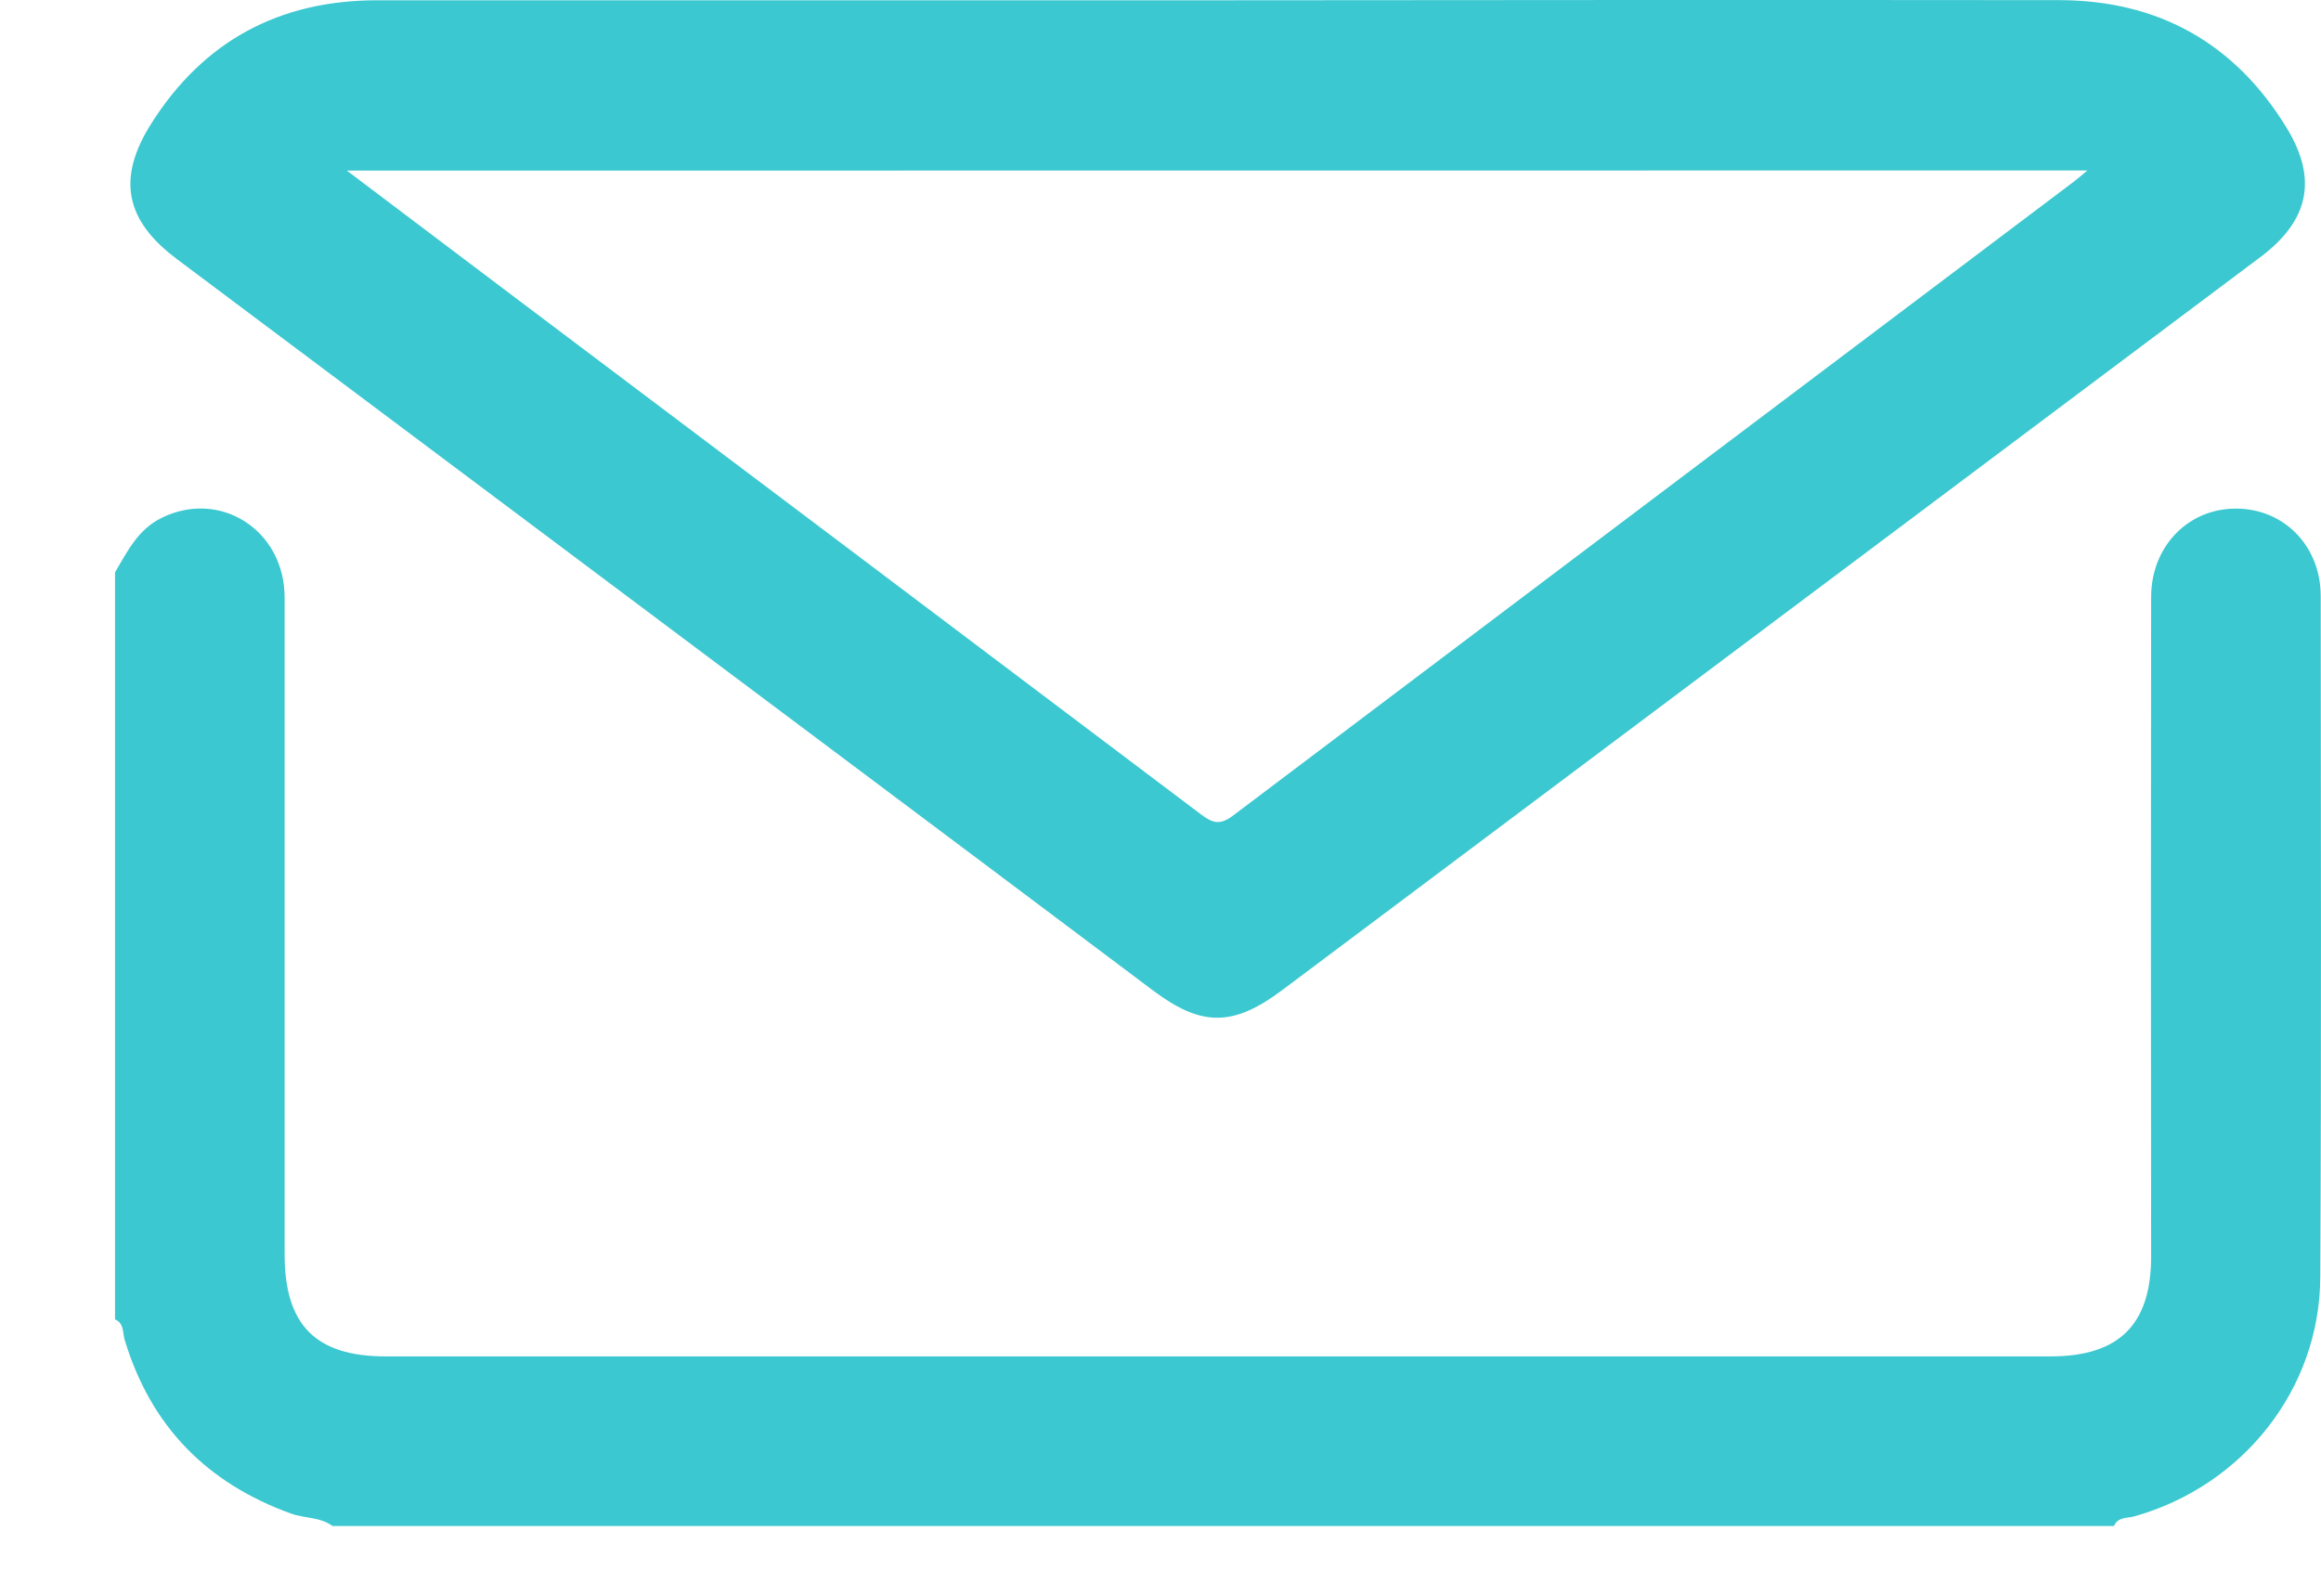 <svg width="16" height="11" viewBox="0 0 16 11" fill="none" xmlns="http://www.w3.org/2000/svg">
<path d="M14.573 10.519C14.599 10.456 14.664 10.466 14.712 10.453C15.46 10.243 15.992 9.577 15.995 8.803C16.003 7.239 15.999 5.675 15.998 4.109C15.998 3.765 15.747 3.509 15.42 3.506C15.088 3.502 14.83 3.763 14.829 4.114C14.827 5.63 14.827 7.145 14.829 8.661C14.829 9.13 14.609 9.35 14.135 9.35H2.659C2.175 9.35 1.962 9.133 1.962 8.646C1.962 7.137 1.962 5.628 1.962 4.119C1.962 3.652 1.514 3.37 1.112 3.571C0.949 3.652 0.878 3.802 0.793 3.945V9.095C0.856 9.121 0.845 9.186 0.859 9.234C1.038 9.83 1.425 10.224 2.008 10.434C2.102 10.468 2.208 10.456 2.292 10.519H14.573Z" fill="#3BC8D0"/>
<path d="M8.392 0.002C6.461 0.002 4.53 0.002 2.599 0.002C1.925 0.002 1.402 0.283 1.042 0.853C0.804 1.23 0.863 1.519 1.218 1.785L5.73 5.164C6.47 5.718 7.21 6.273 7.949 6.828C8.284 7.079 8.501 7.078 8.839 6.825C11.088 5.14 13.337 3.455 15.585 1.77C15.915 1.521 15.98 1.236 15.763 0.881C15.409 0.301 14.883 0.004 14.203 0.001C12.266 -0.001 10.329 -0 8.392 0.002ZM14.39 1.175C14.34 1.216 14.314 1.239 14.287 1.259C12.357 2.713 10.428 4.167 8.5 5.622C8.4 5.698 8.349 5.666 8.27 5.607C6.705 4.427 5.141 3.248 3.577 2.071C3.191 1.78 2.805 1.488 2.391 1.176L14.39 1.175Z" fill="#3BC8D0"/>
</svg>
